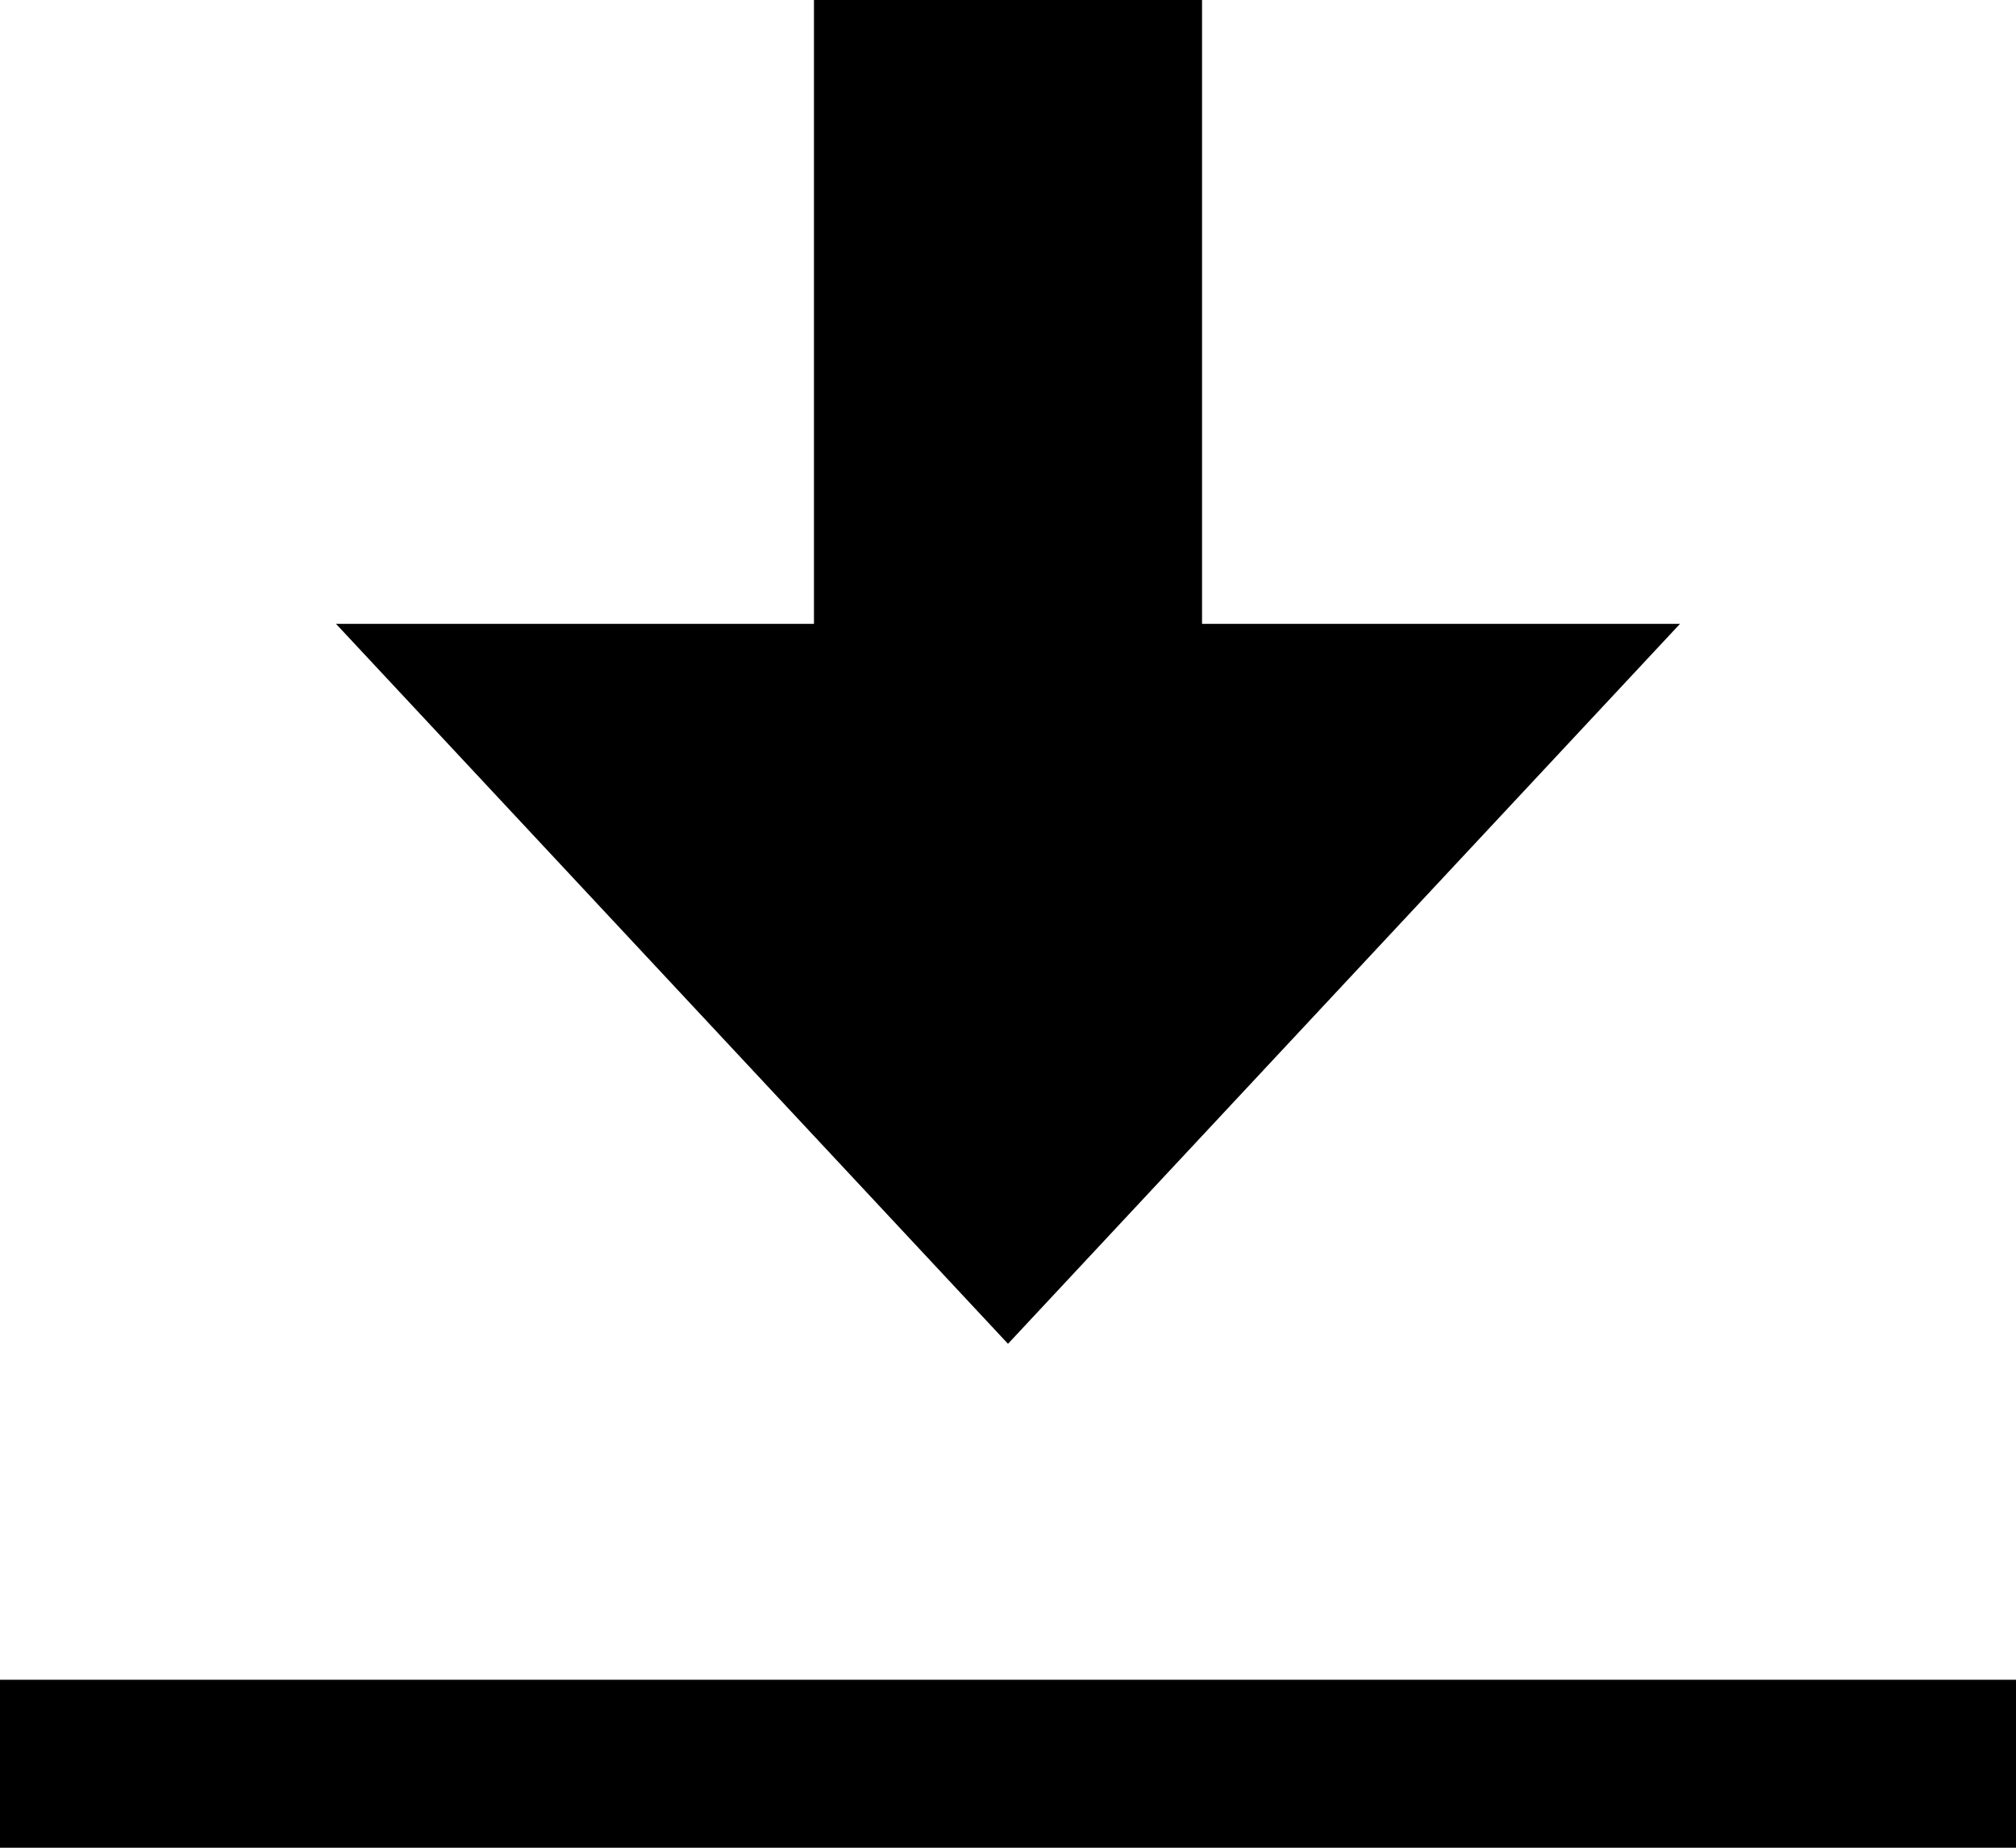 <svg width="12" height="11" viewBox="0 0 12 11" fill="none" xmlns="http://www.w3.org/2000/svg">
<path d="M4.845 0H7.155V3.714H10L6 8L2 3.714H4.845V0Z" fill="black"/>
<path d="M12 11V10H0V11H12Z" fill="black"/>
</svg>
